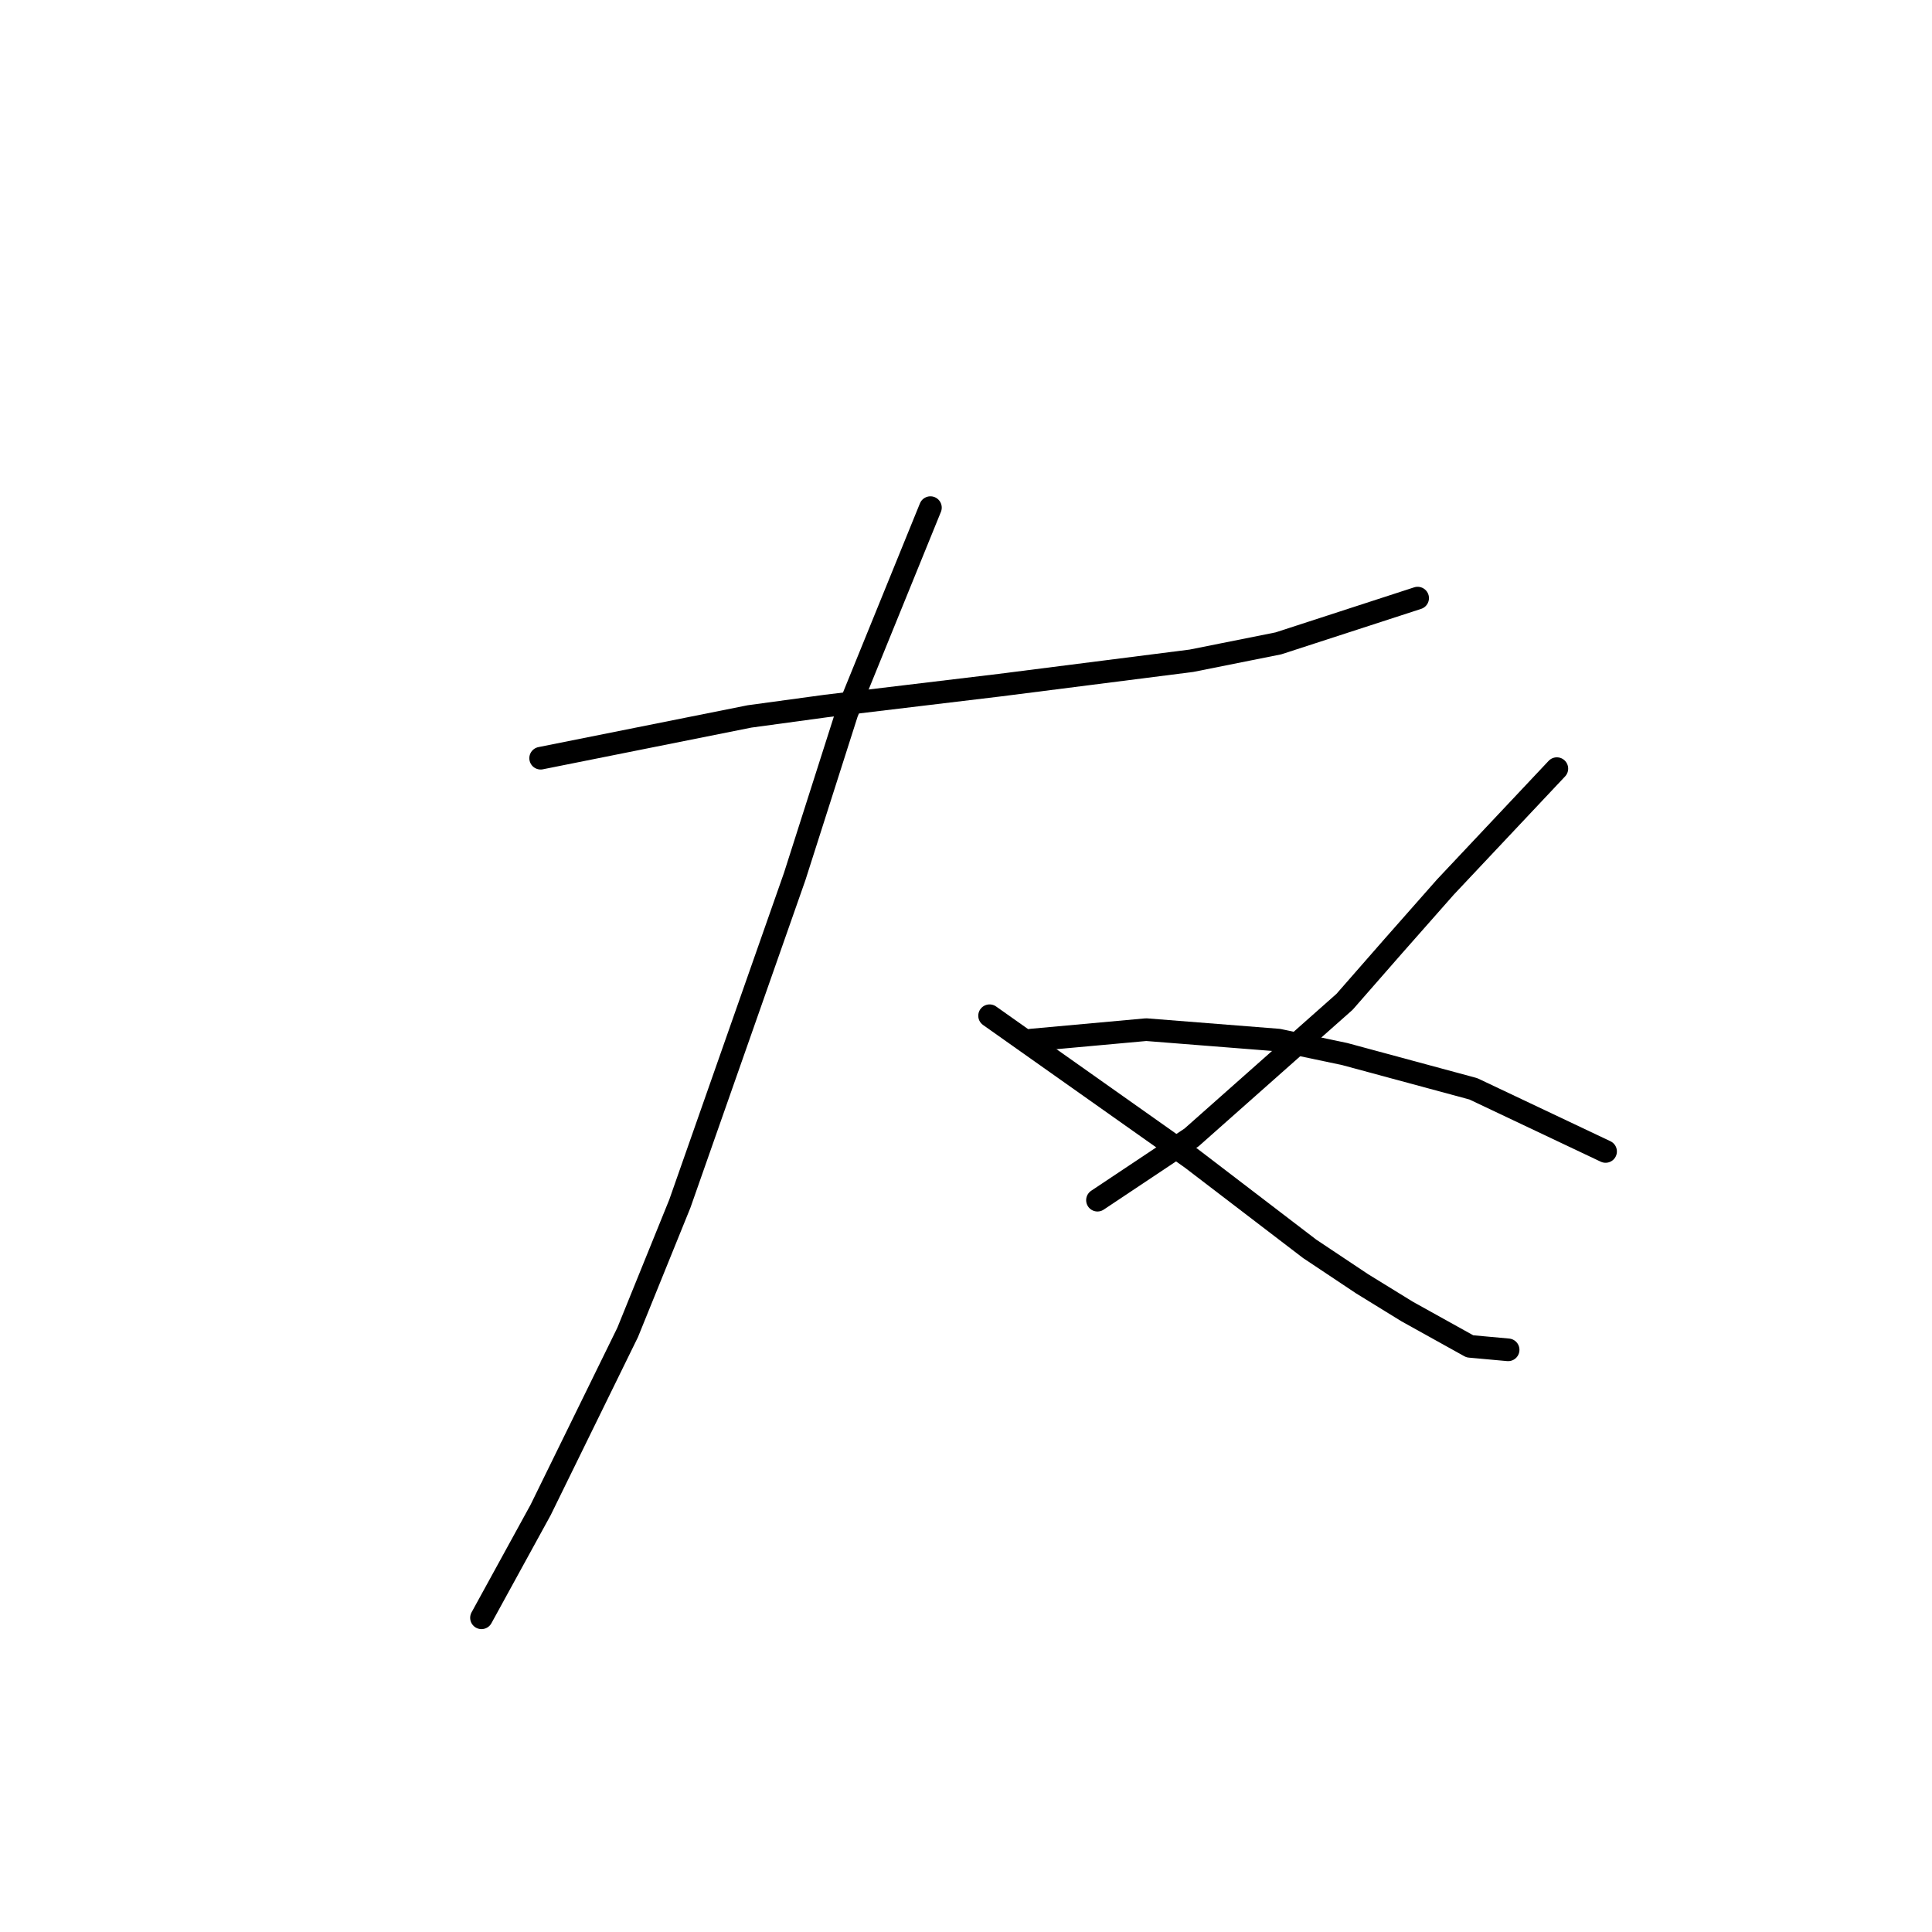 <?xml version="1.0" standalone="no"?>
    <svg width="256" height="256" xmlns="http://www.w3.org/2000/svg" version="1.1">
    <polyline stroke="black" stroke-width="3" stroke-linecap="round" fill="transparent" stroke-linejoin="round" points="71.638 100.466 99.307 94.932 109.452 93.549 132.509 90.782 157.871 87.554 169.4 85.248 187.845 79.253 187.845 79.253 " />
        <polyline stroke="black" stroke-width="3" stroke-linecap="round" fill="transparent" stroke-linejoin="round" points="123.286 67.264 112.218 94.471 105.301 116.144 90.084 159.491 83.167 176.553 71.638 200.071 63.799 214.367 63.799 214.367 " />
        <polyline stroke="black" stroke-width="3" stroke-linecap="round" fill="transparent" stroke-linejoin="round" points="131.125 134.59 157.871 153.496 173.55 165.486 180.467 170.097 186.462 173.787 194.762 178.398 199.835 178.859 199.835 178.859 " />
        <polyline stroke="black" stroke-width="3" stroke-linecap="round" fill="transparent" stroke-linejoin="round" points="206.291 101.849 191.534 117.528 184.617 125.367 178.161 132.745 157.871 150.73 145.42 159.03 145.42 159.03 " />
        <polyline stroke="black" stroke-width="3" stroke-linecap="round" fill="transparent" stroke-linejoin="round" points="136.659 137.818 151.876 136.434 169.4 137.818 178.161 139.662 195.223 144.274 212.747 152.574 212.747 152.574 " />
        </svg>